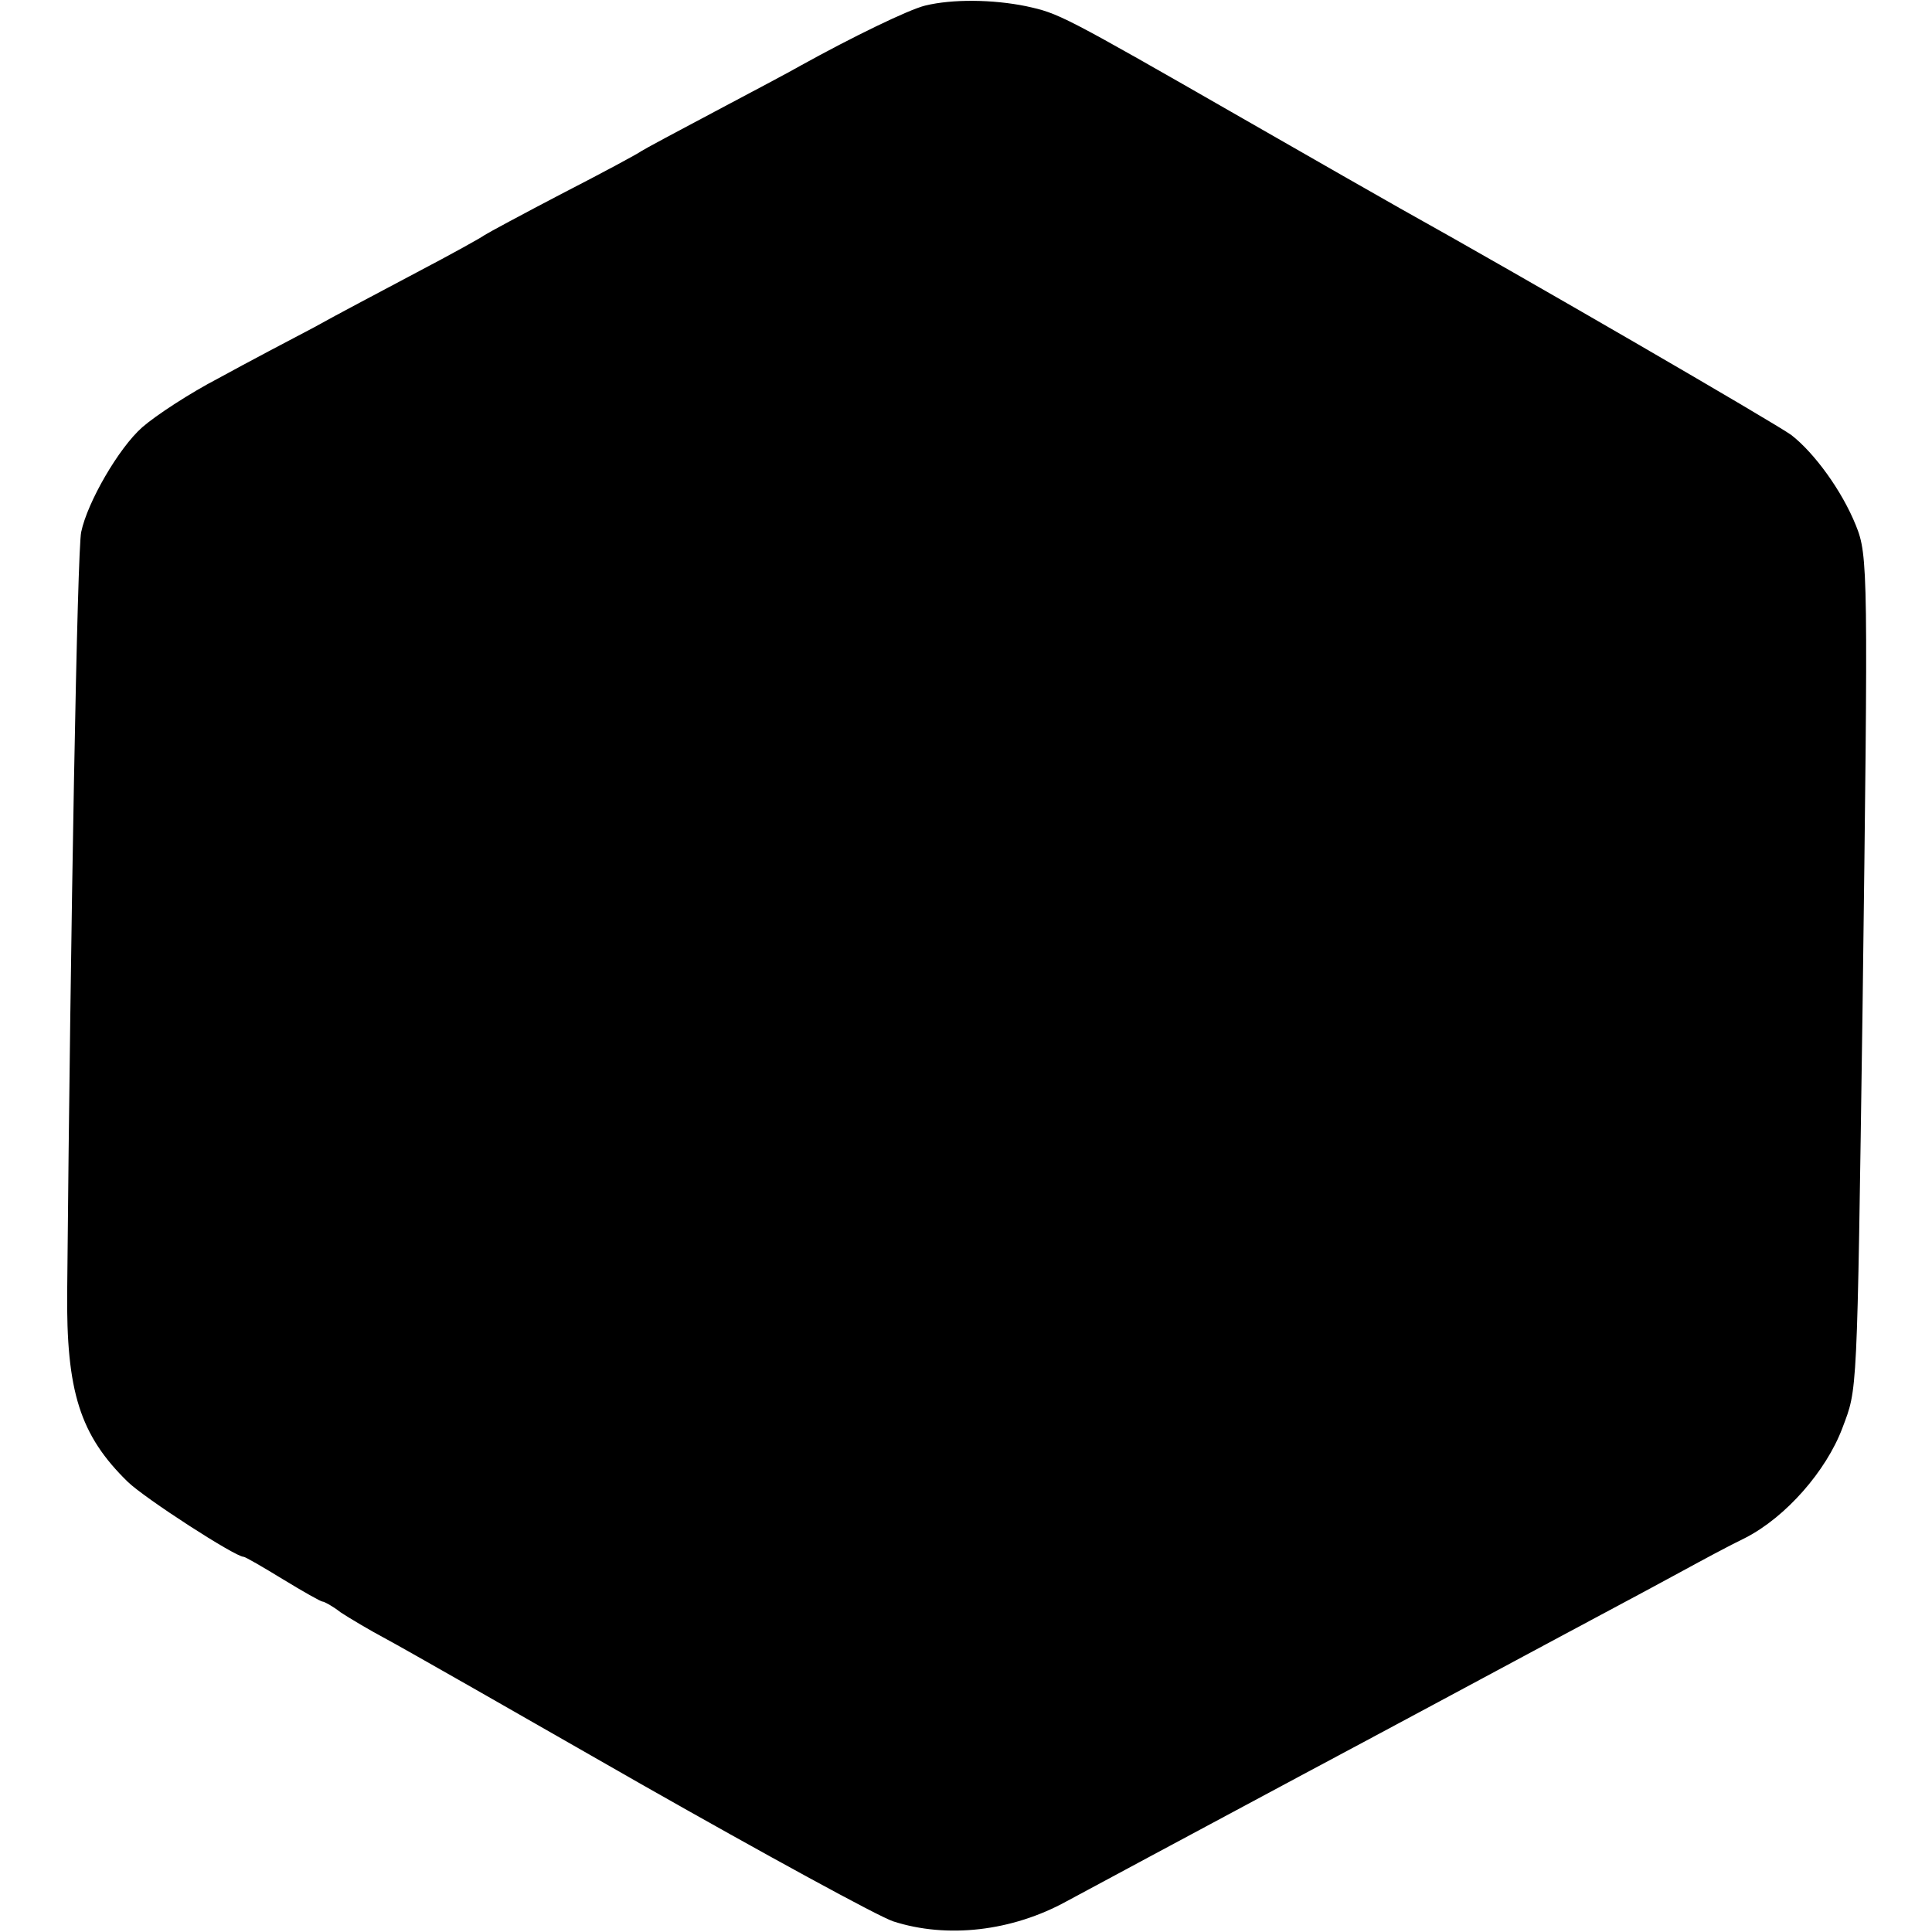 <?xml version="1.0" standalone="no"?>
<!DOCTYPE svg PUBLIC "-//W3C//DTD SVG 20010904//EN"
 "http://www.w3.org/TR/2001/REC-SVG-20010904/DTD/svg10.dtd">
<svg version="1.0" xmlns="http://www.w3.org/2000/svg"
 width="345pt" height="345pt" viewBox="0 0 345 345"
 preserveAspectRatio="xMidYMid meet">
<g transform="translate(0,345) scale(0.1,-0.1)"
fill="#000000" stroke="none">
<path d="M1652 3440 c-29 -7 -130 -56 -222 -107 -19 -11 -89 -48 -155 -83 -66
-35 -124 -66 -130 -70 -5 -4 -68 -38 -140 -75 -71 -37 -134 -71 -140 -75 -5
-4 -59 -34 -120 -66 -60 -32 -144 -76 -185 -99 -42 -22 -118 -62 -169 -90 -52
-27 -113 -67 -137 -88 -42 -37 -98 -134 -109 -187 -7 -31 -19 -698 -25 -1355
-2 -180 23 -258 108 -341 31 -30 192 -134 207 -134 3 0 34 -18 70 -40 36 -22
68 -40 71 -40 3 0 18 -8 32 -19 15 -10 52 -32 82 -48 30 -16 235 -133 455
-259 220 -125 423 -236 450 -245 96 -31 212 -18 310 36 33 18 218 117 410 220
193 103 375 201 405 217 30 16 93 50 140 75 47 25 112 60 145 78 33 18 83 45
112 59 72 37 144 119 173 196 27 72 26 48 36 750 10 780 10 808 -12 862 -25
62 -74 129 -115 161 -27 20 -480 283 -699 405 -25 14 -151 86 -280 160 -326
187 -329 188 -388 201 -59 12 -131 13 -180 1z"/>
</g>
</svg>
